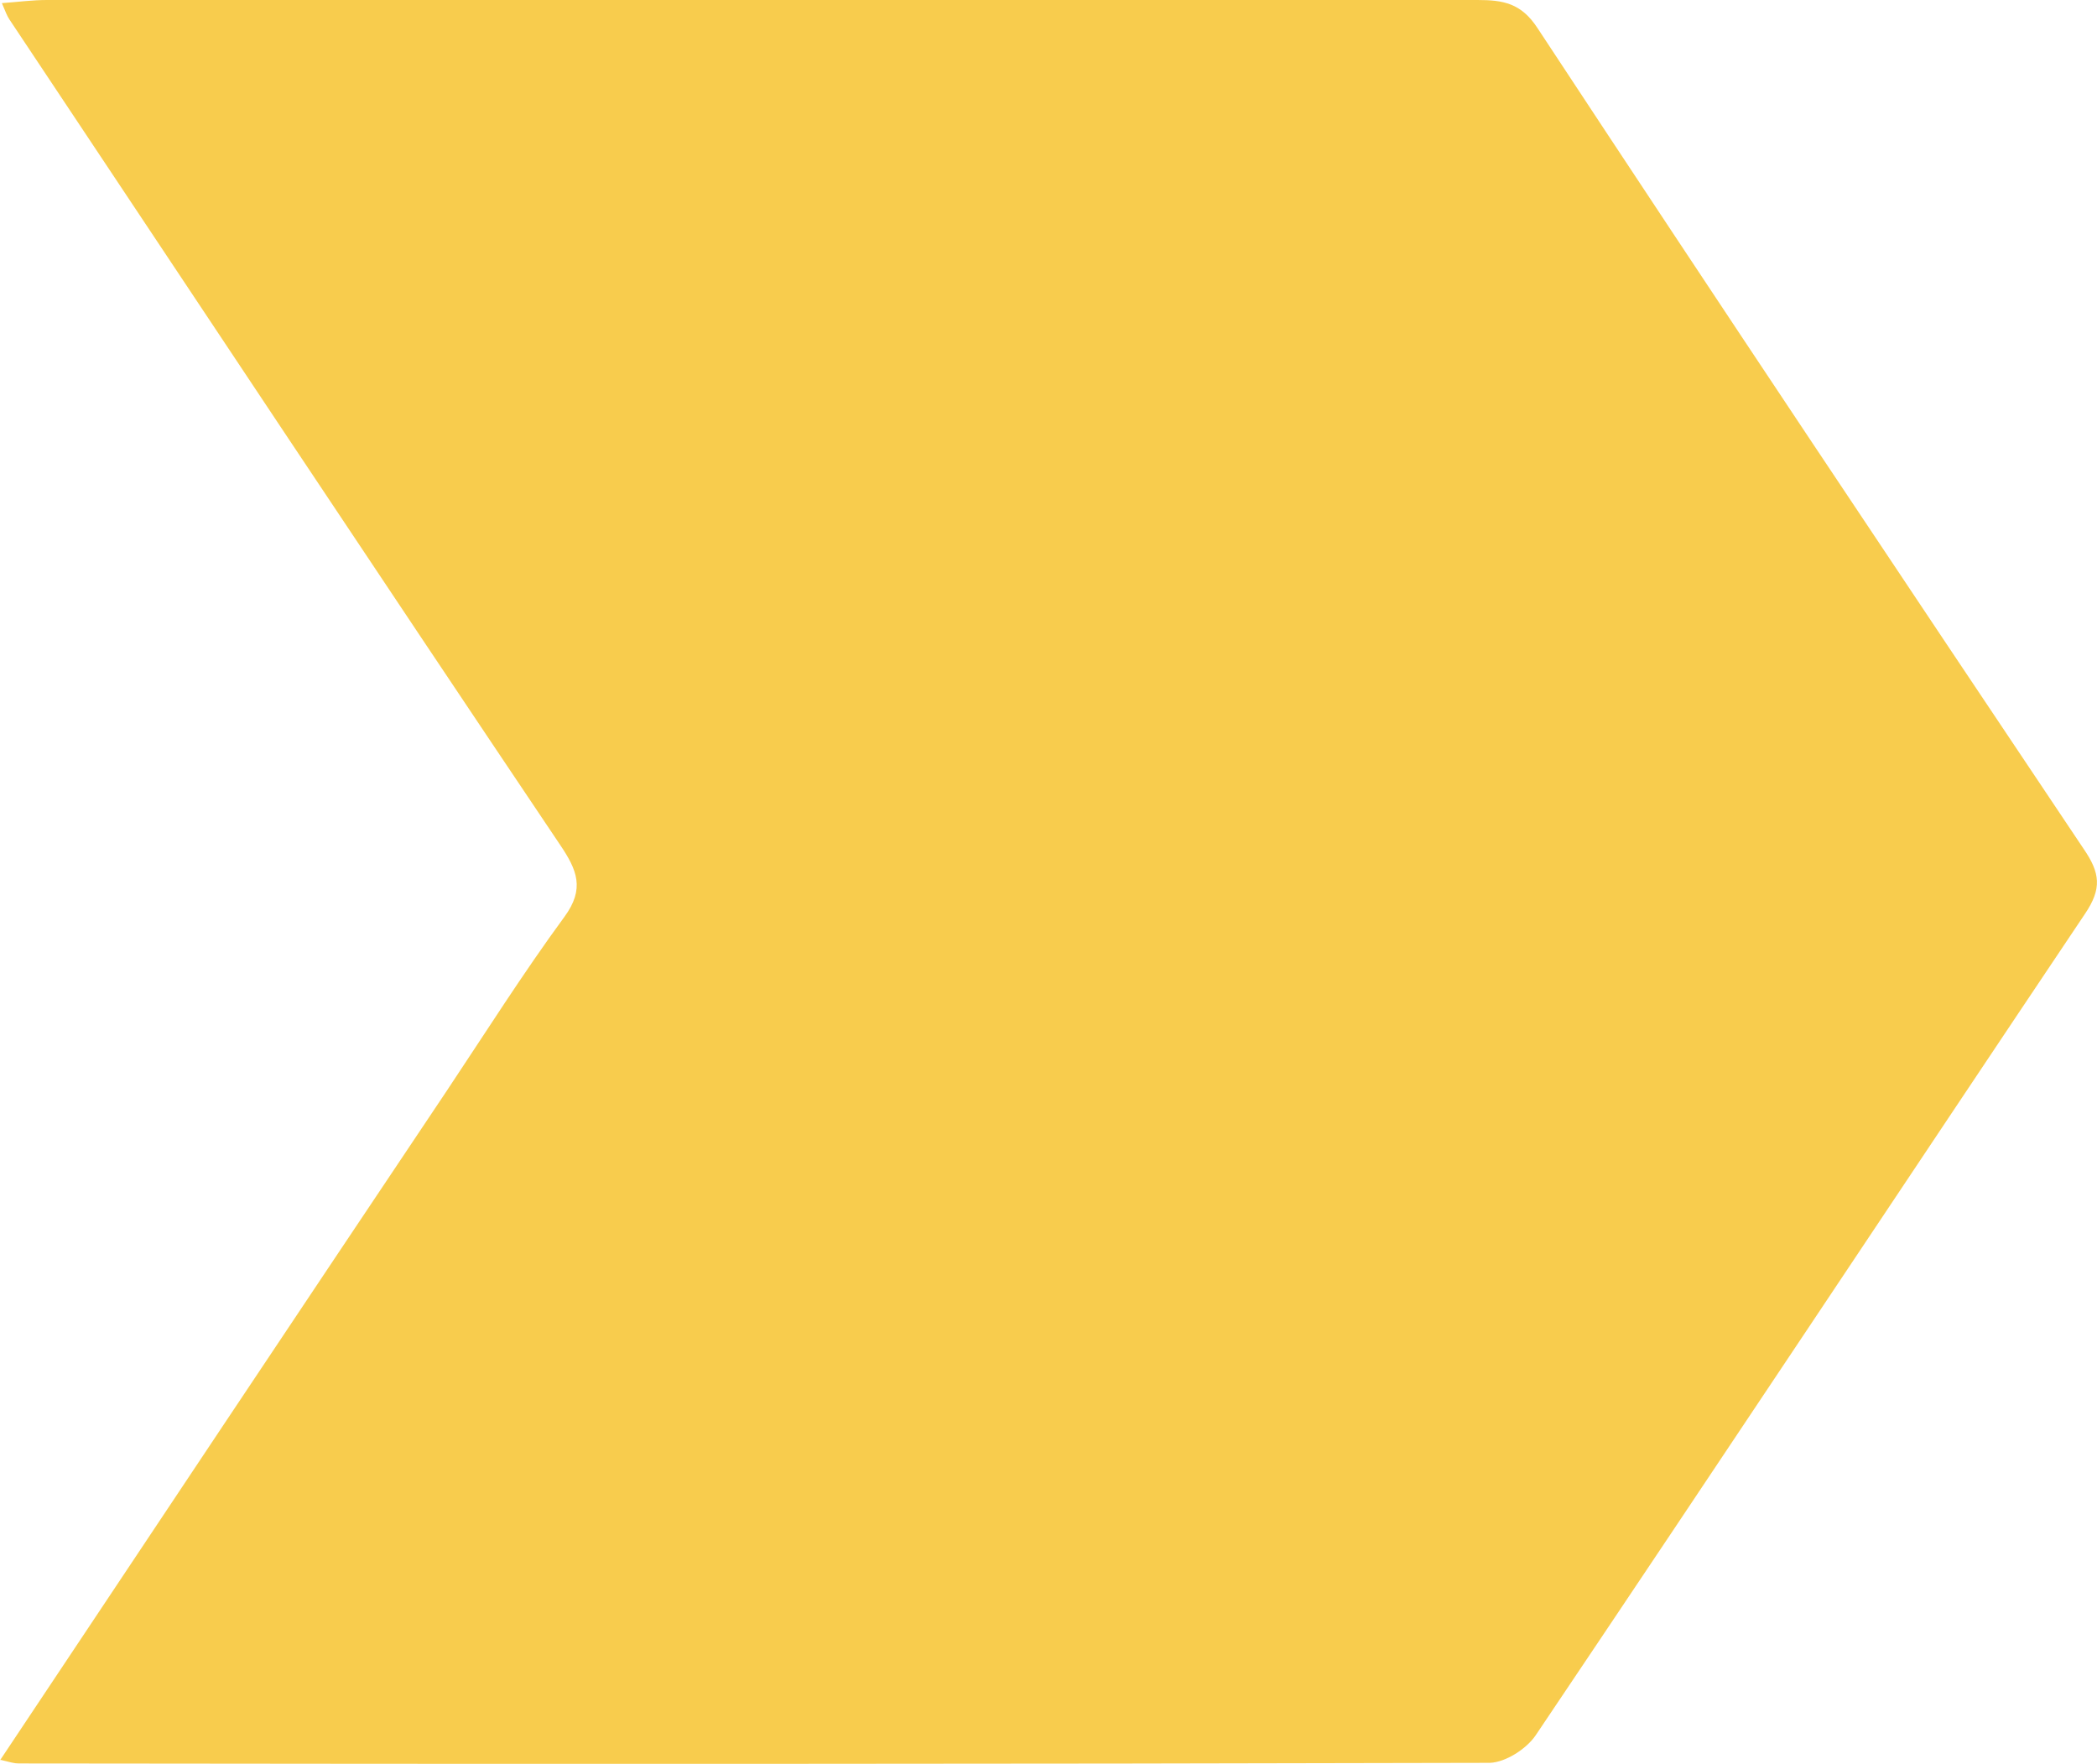 <?xml version="1.0" encoding="UTF-8"?>
<svg id="Layer_1" data-name="Layer 1" xmlns="http://www.w3.org/2000/svg" viewBox="0 0 33.51 28.19">
  <defs>
    <style>
      .cls-1 {
        fill: #f8cc4d;
      }
    </style>
  </defs>
  <path class="cls-1" d="M0,28.13c2.41-3.62,4.77-7.16,7.14-10.7,.62-.93,1.22-1.88,1.88-2.78,.33-.45,.2-.75-.07-1.15C6,9.11,3.08,4.71,.15,.31c-.04-.06-.06-.12-.12-.26C.3,.03,.52,0,.75,0,8.37,0,15.99,0,23.61,0c.41,0,.7,.05,.96,.45,2.89,4.39,5.81,8.76,8.73,13.12,.26,.38,.29,.63,.02,1.03-2.93,4.37-5.84,8.76-8.78,13.13-.15,.22-.48,.43-.73,.44-7.84,.02-15.68,.02-23.51,.01-.07,0-.14-.02-.3-.06Z"/>
</svg>